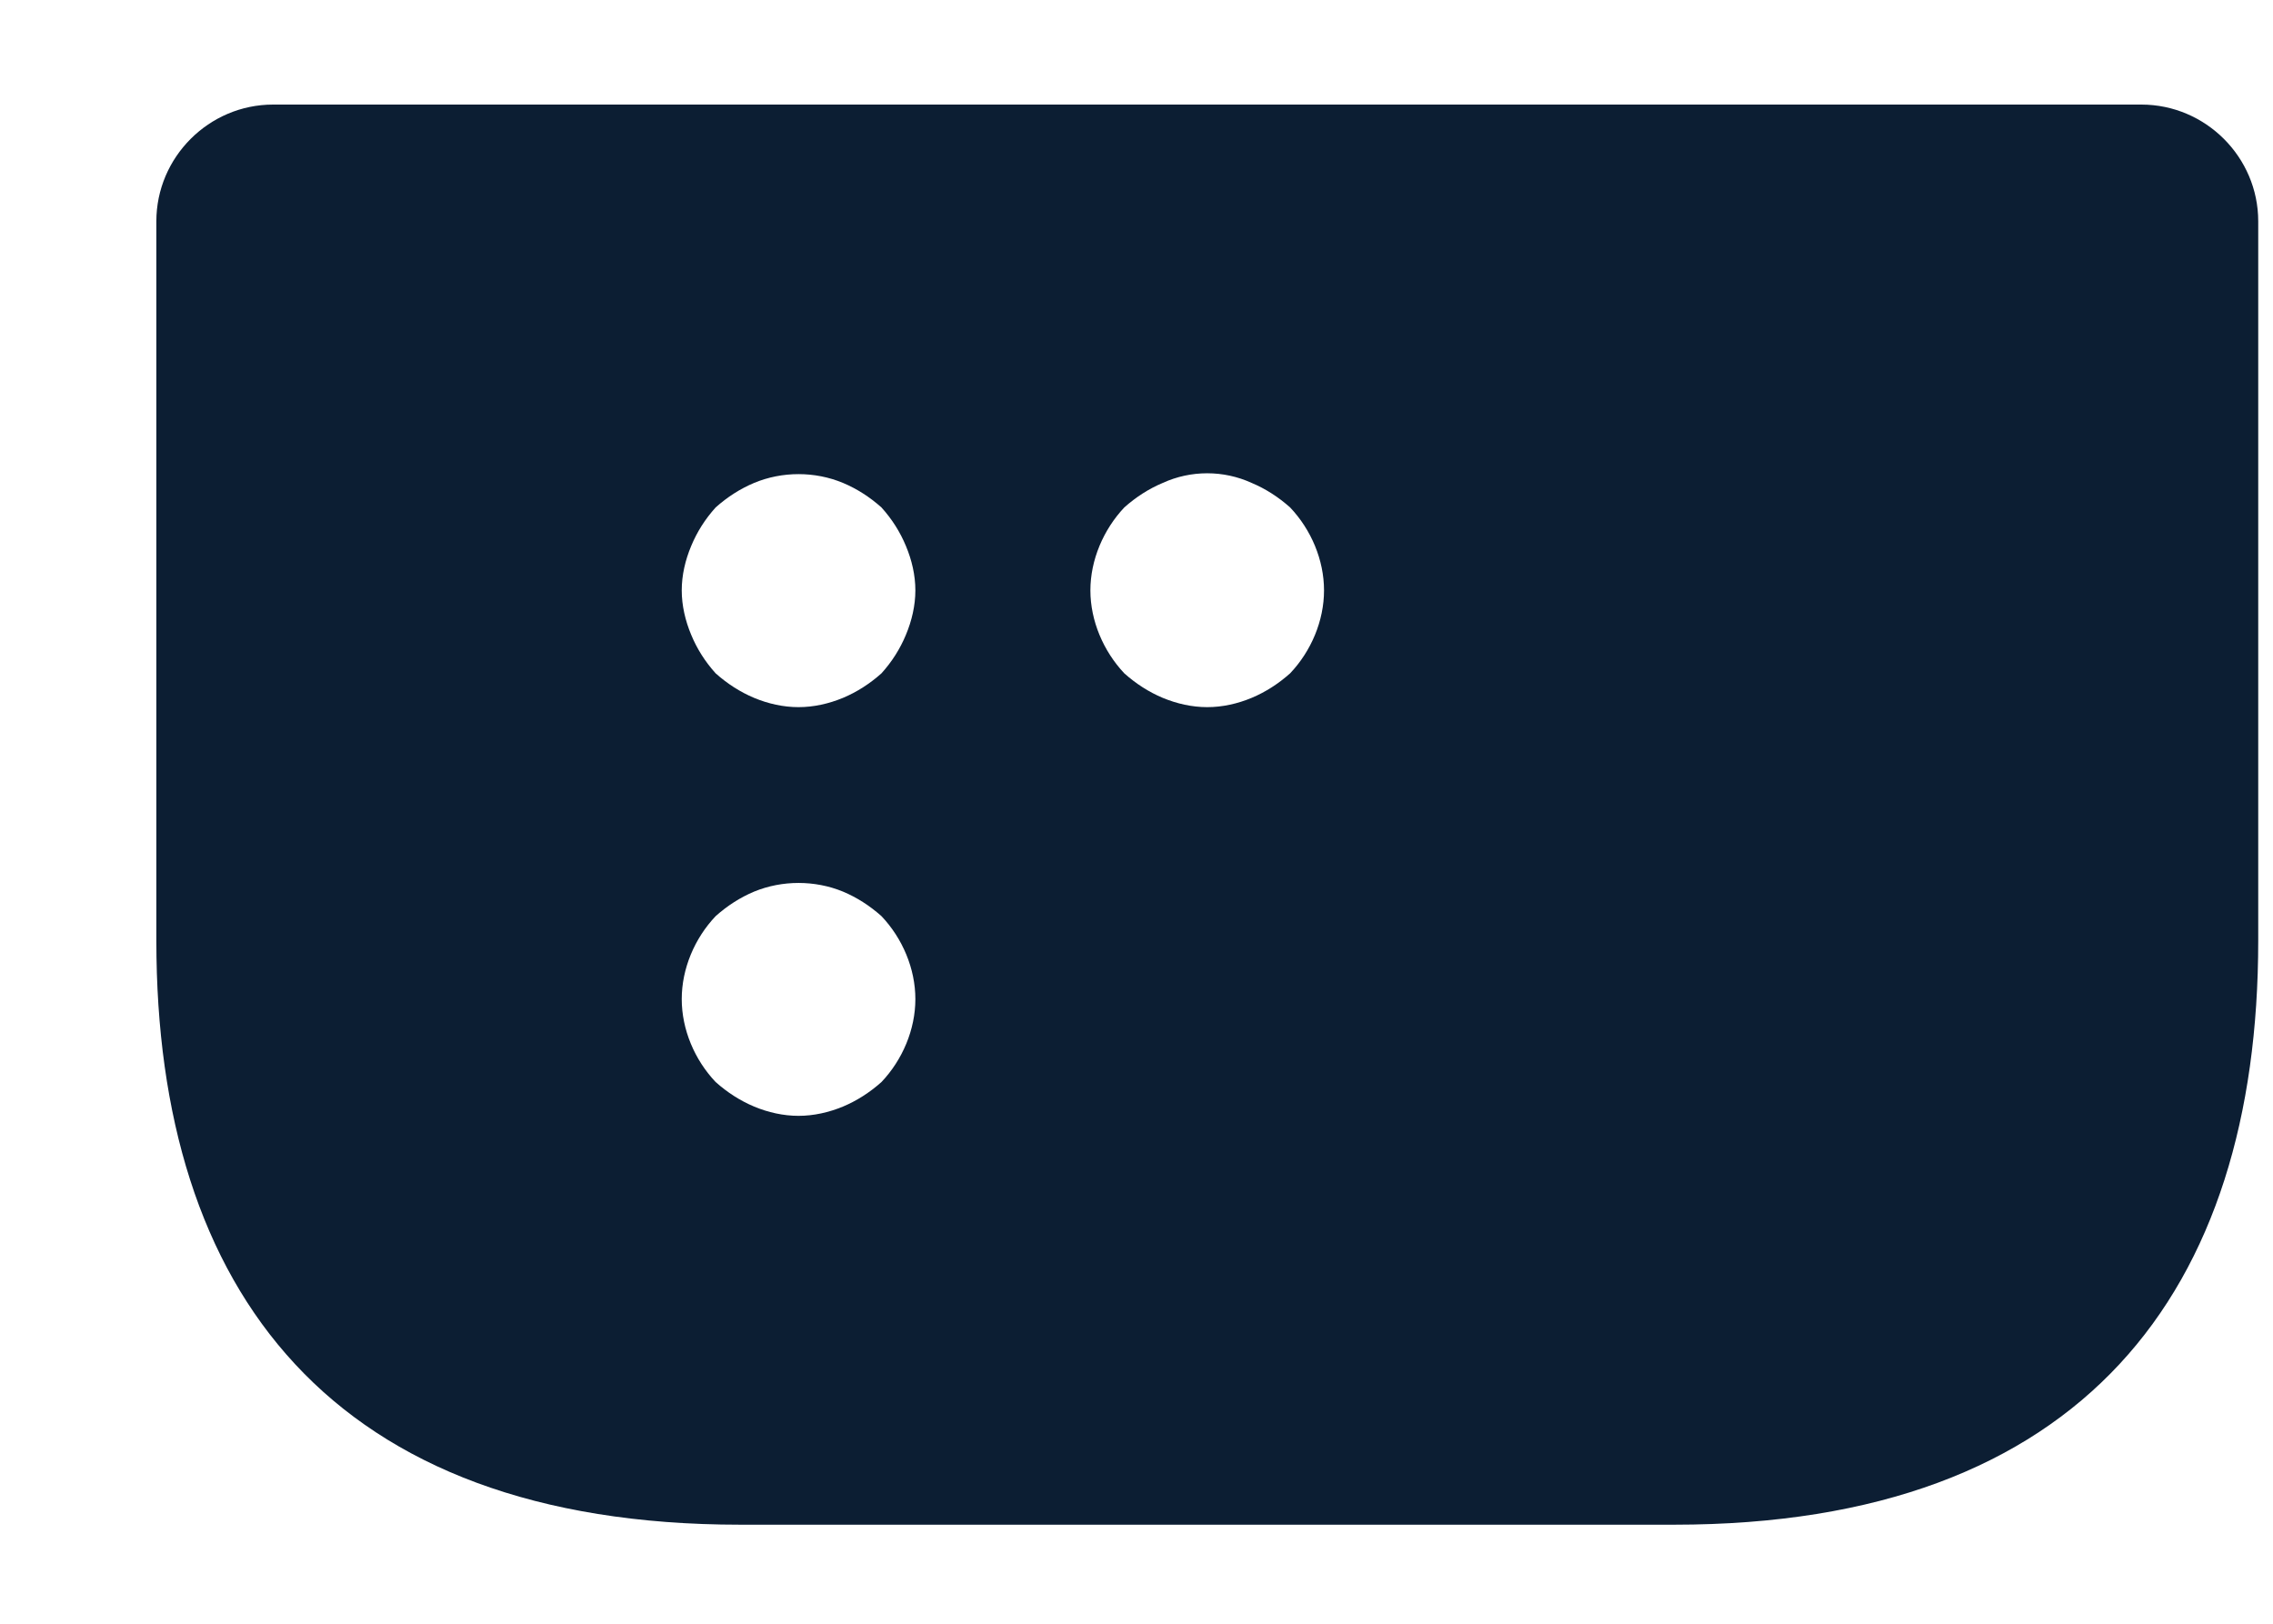 <?xml version="1.0" encoding="UTF-8" standalone="no"?><svg width='14' height='10' viewBox='0 0 14 10' fill='none' xmlns='http://www.w3.org/2000/svg'>
<path d='M13.189 0.644H1.682C1.287 0.644 0.963 0.968 0.963 1.363V5.794C0.963 7.951 2.042 9.39 4.559 9.39H10.312C12.83 9.39 13.909 7.951 13.909 5.794V1.363C13.909 0.968 13.585 0.644 13.189 0.644ZM5.429 6.664C5.357 6.728 5.278 6.779 5.192 6.815C5.105 6.851 5.012 6.872 4.918 6.872C4.825 6.872 4.731 6.851 4.645 6.815C4.559 6.779 4.48 6.728 4.408 6.664C4.278 6.527 4.199 6.34 4.199 6.153C4.199 5.966 4.278 5.779 4.408 5.642C4.48 5.578 4.559 5.527 4.645 5.491C4.818 5.42 5.019 5.42 5.192 5.491C5.278 5.527 5.357 5.578 5.429 5.642C5.559 5.779 5.638 5.966 5.638 6.153C5.638 6.34 5.559 6.527 5.429 6.664ZM5.58 3.909C5.544 3.996 5.494 4.075 5.429 4.147C5.357 4.211 5.278 4.262 5.192 4.298C5.105 4.334 5.012 4.355 4.918 4.355C4.825 4.355 4.731 4.334 4.645 4.298C4.559 4.262 4.48 4.211 4.408 4.147C4.343 4.075 4.293 3.996 4.257 3.909C4.221 3.823 4.199 3.729 4.199 3.636C4.199 3.542 4.221 3.449 4.257 3.363C4.293 3.276 4.343 3.197 4.408 3.125C4.48 3.061 4.559 3.01 4.645 2.974C4.818 2.902 5.019 2.902 5.192 2.974C5.278 3.01 5.357 3.061 5.429 3.125C5.494 3.197 5.544 3.276 5.58 3.363C5.616 3.449 5.638 3.542 5.638 3.636C5.638 3.729 5.616 3.823 5.58 3.909ZM7.946 4.147C7.874 4.211 7.795 4.262 7.709 4.298C7.623 4.334 7.529 4.355 7.436 4.355C7.342 4.355 7.249 4.334 7.162 4.298C7.076 4.262 6.997 4.211 6.925 4.147C6.796 4.01 6.716 3.823 6.716 3.636C6.716 3.449 6.796 3.262 6.925 3.125C6.997 3.061 7.076 3.01 7.162 2.974C7.335 2.895 7.536 2.895 7.709 2.974C7.795 3.01 7.874 3.061 7.946 3.125C8.076 3.262 8.155 3.449 8.155 3.636C8.155 3.823 8.076 4.01 7.946 4.147Z' fill='#0C1E33'/>
</svg>
